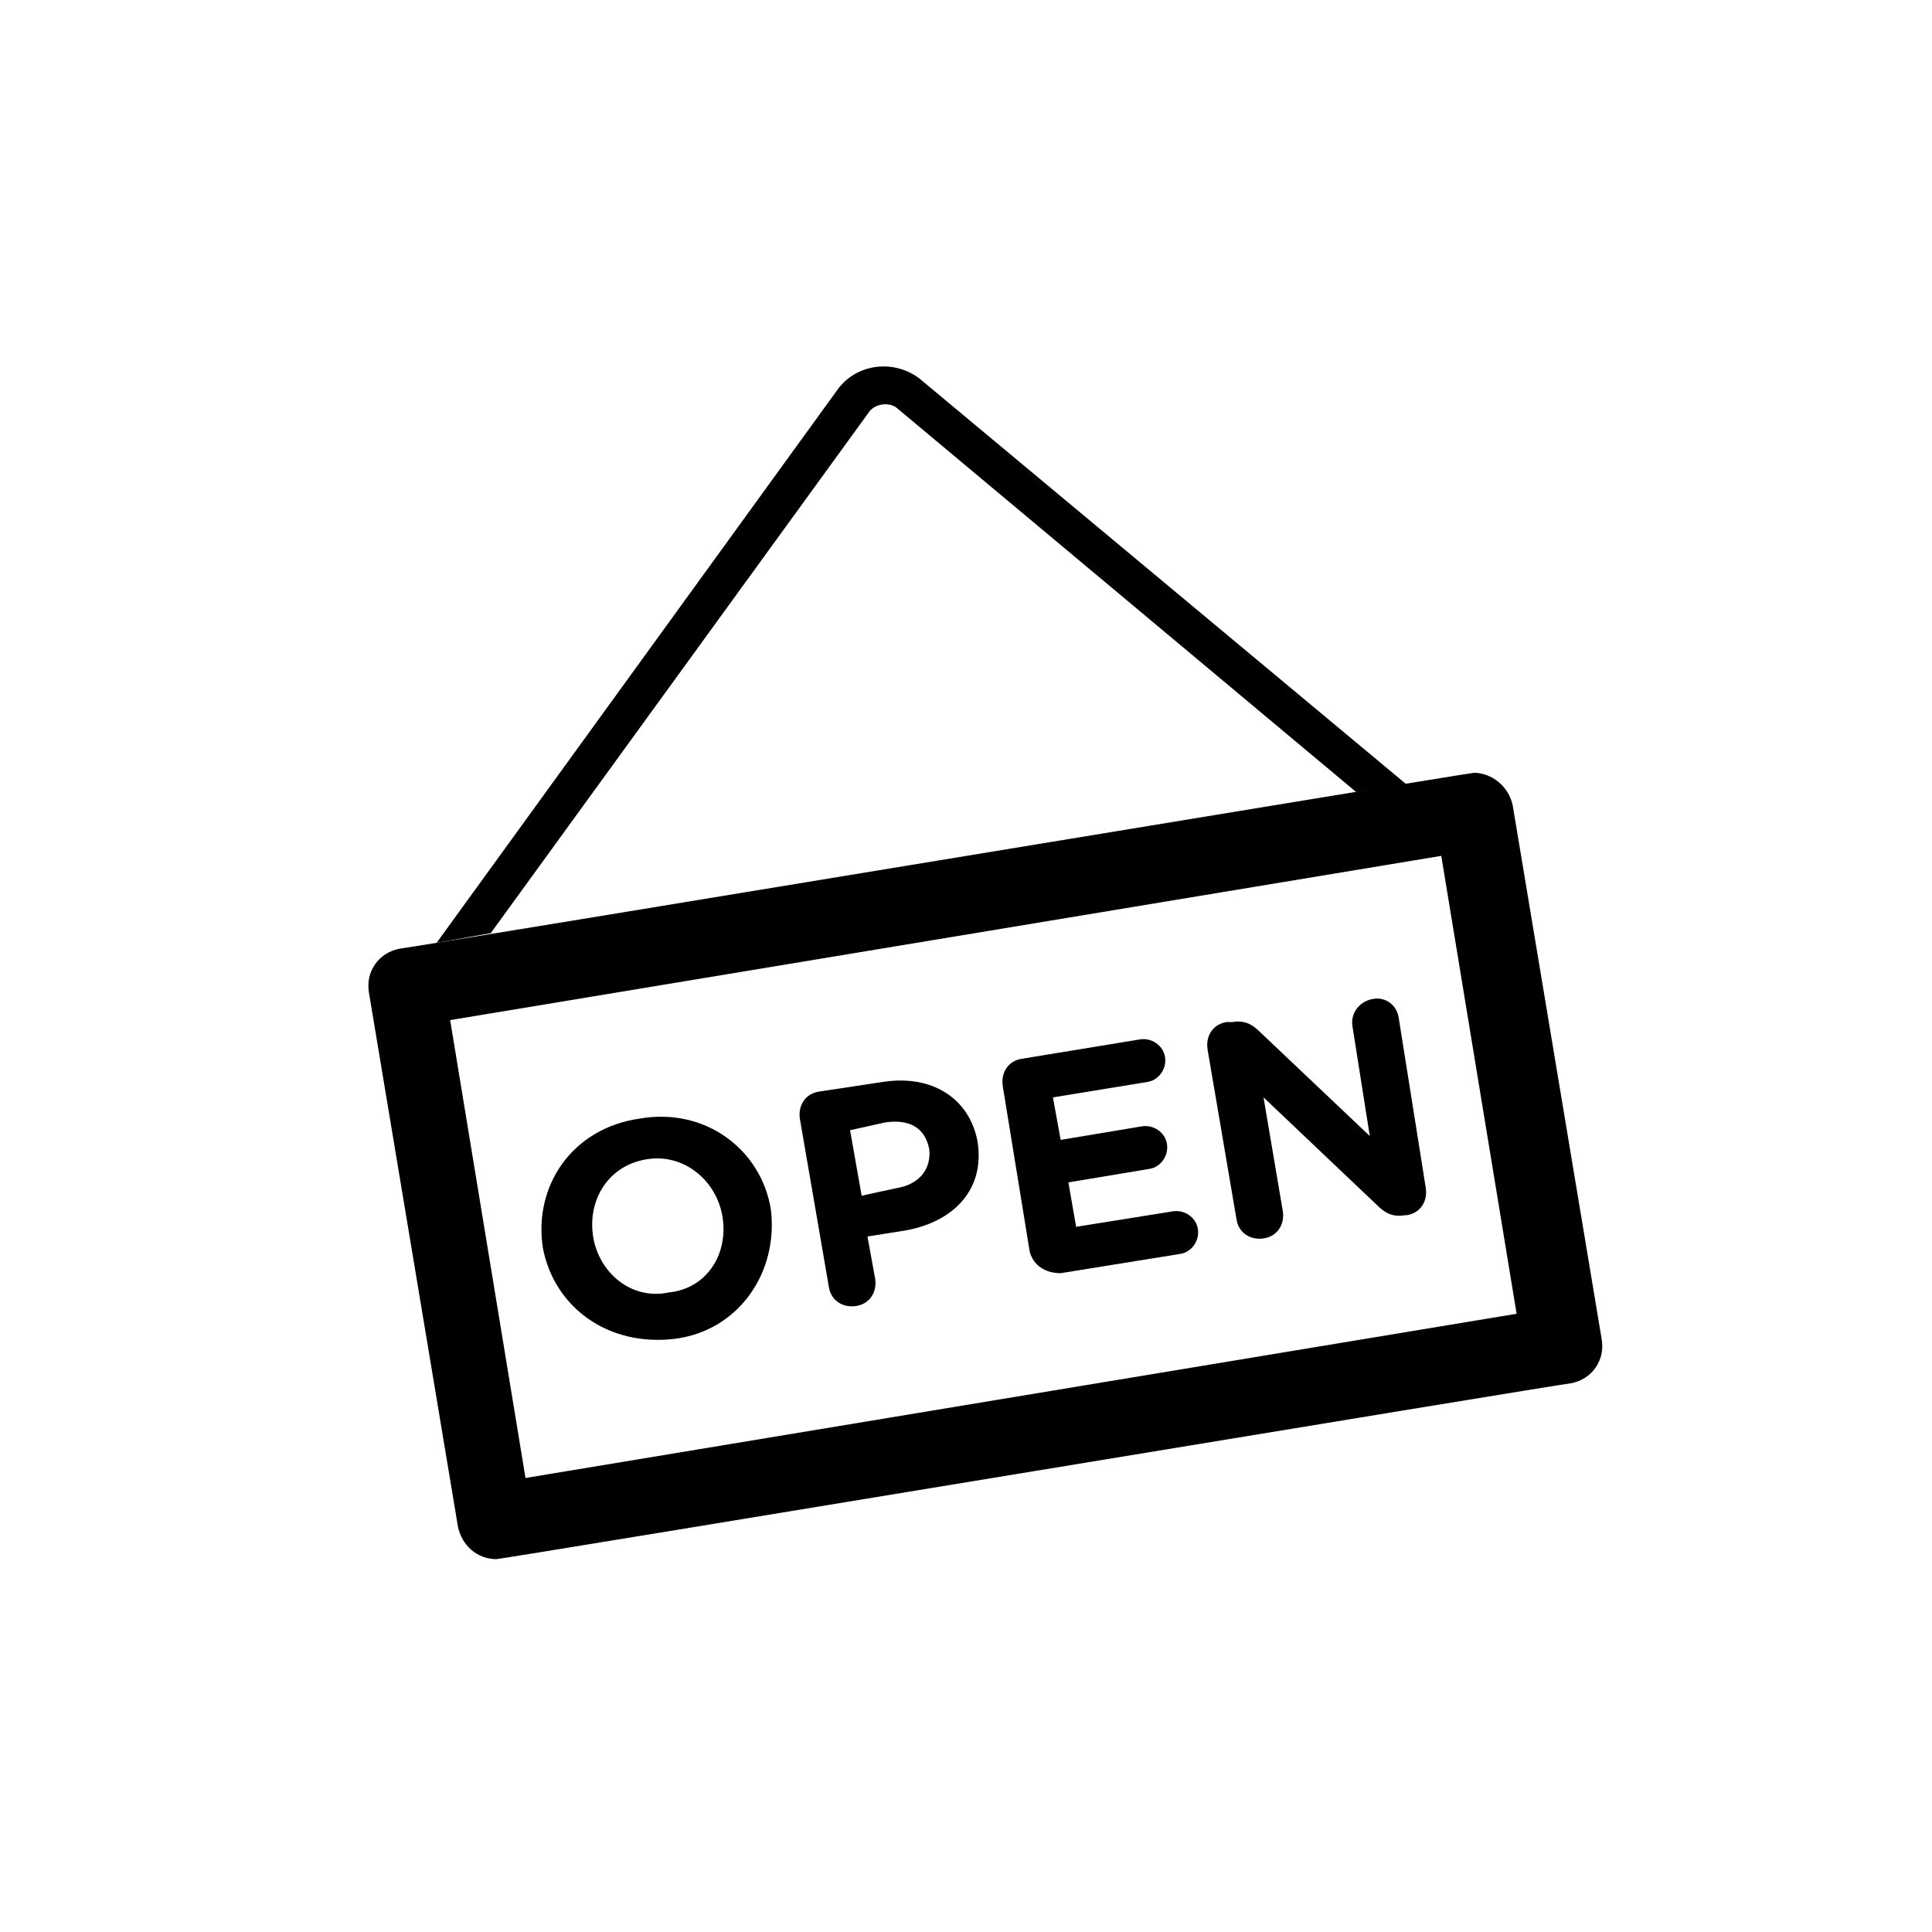 <?xml version="1.0" encoding="utf-8"?>
<!-- Generator: Adobe Illustrator 19.2.1, SVG Export Plug-In . SVG Version: 6.00 Build 0)  -->
<svg version="1.1" id="Layer_1" xmlns="http://www.w3.org/2000/svg" xmlns:xlink="http://www.w3.org/1999/xlink" x="0px" y="0px"
	 viewBox="0 0 100 100" style="enable-background:new 0 0 100 100;" xml:space="preserve">
<path d="M28.1,64.6L28.1,64.6c-0.5-3.2,1.5-6.2,5-6.7c3.4-0.6,6.3,1.6,6.8,4.7l0,0c0.4,3.3-1.7,6.3-5,6.7
	C31.5,69.7,28.7,67.7,28.1,64.6z M37.4,63L37.4,63c-0.3-1.9-2-3.3-3.9-3c-2,0.3-3.1,2.1-2.8,4l0,0c0.3,1.9,2,3.3,3.9,2.9
	C36.6,66.7,37.7,64.9,37.4,63L37.4,63z"/>
<path d="M25.4,48.3l19.6-27c0.3-0.4,1-0.5,1.4-0.2L70.2,41l2.6-0.4L47.6,19.6c-1.3-1-3.2-0.8-4.2,0.5L22.6,48.8
	C22.6,48.8,25.4,48.3,25.4,48.3z"/>
<path d="M74.6,44.3L78.5,68l-51.3,8.5l-3.9-23.7L74.6,44.3 M76.3,40c-0.3,0-55.3,9.1-55.6,9.1c-1.1,0.2-1.8,1.2-1.6,2.3l4.6,27.6
	c0.2,1,1,1.7,2,1.7c0.3,0,55.3-9.1,55.6-9.1c1.1-0.2,1.8-1.2,1.6-2.3l-4.6-27.6C78.1,40.7,77.2,40,76.3,40L76.3,40z"/>
<path d="M41.4,57.9c-0.1-0.7,0.3-1.3,1-1.4c0,0,0,0,0,0l3.3-0.5c2.6-0.4,4.5,0.9,4.9,3.1l0,0c0.4,2.6-1.4,4.2-3.8,4.6L44.9,64
	l0.4,2.2c0.1,0.7-0.3,1.3-1,1.4s-1.3-0.3-1.4-1L41.4,57.9z M46.4,61.5c1.2-0.2,1.8-1,1.7-2l0,0c-0.2-1.1-1-1.6-2.3-1.4L44,58.5
	l0.6,3.4C44.5,61.9,46.4,61.5,46.4,61.5z"/>
<path d="M53.3,64.8l-1.4-8.6c-0.1-0.7,0.3-1.3,1-1.4c0,0,0,0,0,0l6.1-1c0.6-0.1,1.2,0.3,1.3,0.9c0.1,0.6-0.3,1.2-0.9,1.3l-4.9,0.8
	l0.4,2.2l4.2-0.7c0.6-0.1,1.2,0.3,1.3,0.9s-0.3,1.2-0.9,1.3l-4.2,0.7l0.4,2.3l5-0.8c0.6-0.1,1.2,0.3,1.3,0.9
	c0.1,0.6-0.3,1.2-0.9,1.3l-6.2,1C54.1,65.9,53.5,65.5,53.3,64.8C53.3,64.8,53.3,64.8,53.3,64.8L53.3,64.8z M62.5,54.3
	c-0.1-0.7,0.3-1.3,1-1.4c0,0,0,0,0,0l0.3,0c0.6-0.1,1,0.1,1.4,0.5l5.7,5.4l-0.9-5.7c-0.1-0.7,0.4-1.3,1.1-1.4c0.6-0.1,1.2,0.3,1.3,1
	l1.4,8.8c0.1,0.7-0.3,1.3-1,1.4c0,0,0,0,0,0l-0.1,0c-0.6,0.1-1-0.1-1.4-0.5l-5.9-5.6l1,5.9c0.1,0.7-0.3,1.3-1,1.4s-1.3-0.3-1.4-1
	l0,0L62.5,54.3L62.5,54.3z"/>
</svg>
